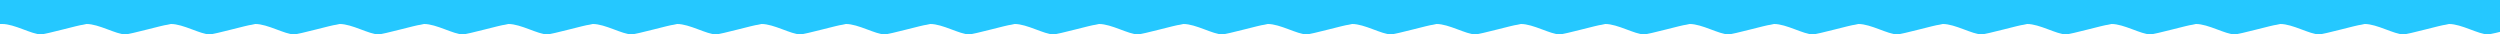 <?xml version="1.0" encoding="utf-8"?>
<svg xmlns="http://www.w3.org/2000/svg"
	xmlns:xlink="http://www.w3.org/1999/xlink"
	width="1600px" height="22px" viewBox="0 0 1600 22">
<path fillRule="evenodd" d="M 0-0C 0-0 0 15.36 0 15.36 0 15.36 1.37 15.35 1.37 15.35 9.32 15.35 20.24 22 26.21 22 29.19 22 51.04 15.86 53.03 15.86 53.25 15.86 55.37 15.35 55.37 15.35 63.32 15.35 74.24 22 80.21 22 83.19 22 105.04 15.86 107.03 15.86 107.25 15.86 109.37 15.35 109.37 15.35 117.32 15.35 128.24 22 134.21 22 137.19 22 159.04 15.86 161.03 15.86 161.25 15.86 163.37 15.35 163.37 15.35 171.32 15.35 182.24 22 188.21 22 191.19 22 213.04 15.86 215.03 15.86 215.25 15.86 217.37 15.35 217.37 15.35 225.32 15.35 236.24 22 242.21 22 245.19 22 267.04 15.86 269.03 15.86 269.25 15.86 271.37 15.35 271.37 15.35 279.32 15.35 290.25 22 296.21 22 299.19 22 321.04 15.86 323.03 15.86 323.25 15.86 325.37 15.35 325.37 15.35 333.32 15.35 344.25 22 350.21 22 353.19 22 375.04 15.86 377.03 15.86 377.25 15.86 379.37 15.35 379.37 15.35 387.32 15.35 398.25 22 404.21 22 407.19 22 429.04 15.86 431.03 15.86 431.25 15.86 433.37 15.35 433.37 15.35 441.32 15.35 452.25 22 458.21 22 461.19 22 483.04 15.86 485.03 15.86 485.25 15.86 487.37 15.35 487.37 15.35 495.32 15.35 506.25 22 512.21 22 515.19 22 537.04 15.86 539.03 15.86 539.25 15.86 541.37 15.35 541.37 15.35 549.32 15.35 560.25 22 566.21 22 569.19 22 591.04 15.86 593.03 15.86 593.25 15.86 595.37 15.35 595.37 15.35 603.32 15.35 614.25 22 620.21 22 623.19 22 645.04 15.86 647.03 15.86 647.25 15.86 649.37 15.35 649.37 15.35 657.32 15.35 668.25 22 674.21 22 677.19 22 699.04 15.86 701.03 15.86 701.25 15.86 703.37 15.35 703.37 15.35 711.32 15.35 722.25 22 728.21 22 731.19 22 753.04 15.86 755.03 15.86 755.25 15.86 757.37 15.35 757.37 15.35 765.32 15.35 776.25 22 782.21 22 785.19 22 807.04 15.86 809.03 15.86 809.25 15.86 811.37 15.35 811.37 15.35 819.32 15.35 830.25 22 836.21 22 839.19 22 861.04 15.86 863.03 15.86 863.25 15.86 865.37 15.35 865.37 15.35 873.32 15.35 884.25 22 890.21 22 893.19 22 915.04 15.86 917.03 15.86 917.25 15.86 919.37 15.35 919.37 15.35 927.32 15.35 938.25 22 944.21 22 947.19 22 969.04 15.86 971.03 15.86 971.25 15.86 973.37 15.35 973.37 15.35 981.32 15.35 992.25 22 998.21 22 1001.19 22 1023.04 15.86 1025.03 15.86 1025.25 15.86 1027.37 15.35 1027.37 15.35 1035.32 15.35 1046.25 22 1052.21 22 1055.19 22 1077.04 15.86 1079.03 15.86 1079.25 15.86 1081.37 15.35 1081.37 15.35 1089.32 15.35 1100.24 22 1106.21 22 1109.19 22 1131.04 15.86 1133.03 15.86 1133.25 15.86 1135.37 15.35 1135.37 15.35 1143.32 15.35 1154.24 22 1160.21 22 1163.19 22 1185.04 15.86 1187.03 15.86 1187.25 15.86 1189.37 15.35 1189.37 15.35 1197.32 15.35 1208.24 22 1214.21 22 1217.19 22 1239.04 15.86 1241.03 15.86 1241.25 15.86 1243.37 15.35 1243.37 15.35 1251.32 15.35 1262.24 22 1268.21 22 1271.19 22 1293.04 15.86 1295.03 15.86 1295.25 15.86 1297.37 15.35 1297.37 15.35 1305.32 15.35 1316.24 22 1322.21 22 1325.19 22 1347.04 15.86 1349.03 15.86 1349.25 15.86 1351.37 15.35 1351.37 15.35 1359.32 15.35 1370.24 22 1376.21 22 1379.19 22 1401.04 15.86 1403.03 15.86 1403.25 15.86 1405.37 15.35 1405.37 15.35 1413.32 15.35 1424.24 22 1430.21 22 1433.19 22 1455.04 15.86 1457.03 15.86 1457.25 15.86 1459.37 15.35 1459.37 15.35 1467.32 15.35 1478.24 22 1484.21 22 1487.19 22 1509.04 15.86 1511.03 15.86 1511.25 15.86 1513.37 15.35 1513.37 15.35 1521.32 15.35 1532.24 22 1538.21 22 1541.19 22 1563.04 15.86 1565.03 15.86 1565.25 15.86 1567.37 15.35 1567.37 15.35 1575.32 15.35 1586.24 22 1592.21 22 1595.19 22 1617.04 15.86 1619.03 15.86 1619.25 15.86 1621.37 15.35 1621.37 15.35 1629.32 15.35 1640.25 22 1646.21 22 1649.19 22 1671.04 15.86 1673.03 15.86 1673.25 15.86 1675.37 15.35 1675.37 15.35 1683.32 15.35 1694.25 22 1700.21 22 1703.19 22 1725.04 15.86 1727.03 15.86 1727.25 15.86 1727.58 15.9 1728 15.96 1728 15.96 1728-0 1728-0 1728-0 0-0 0-0Z" fill="rgb(37,200,255)"/></svg>